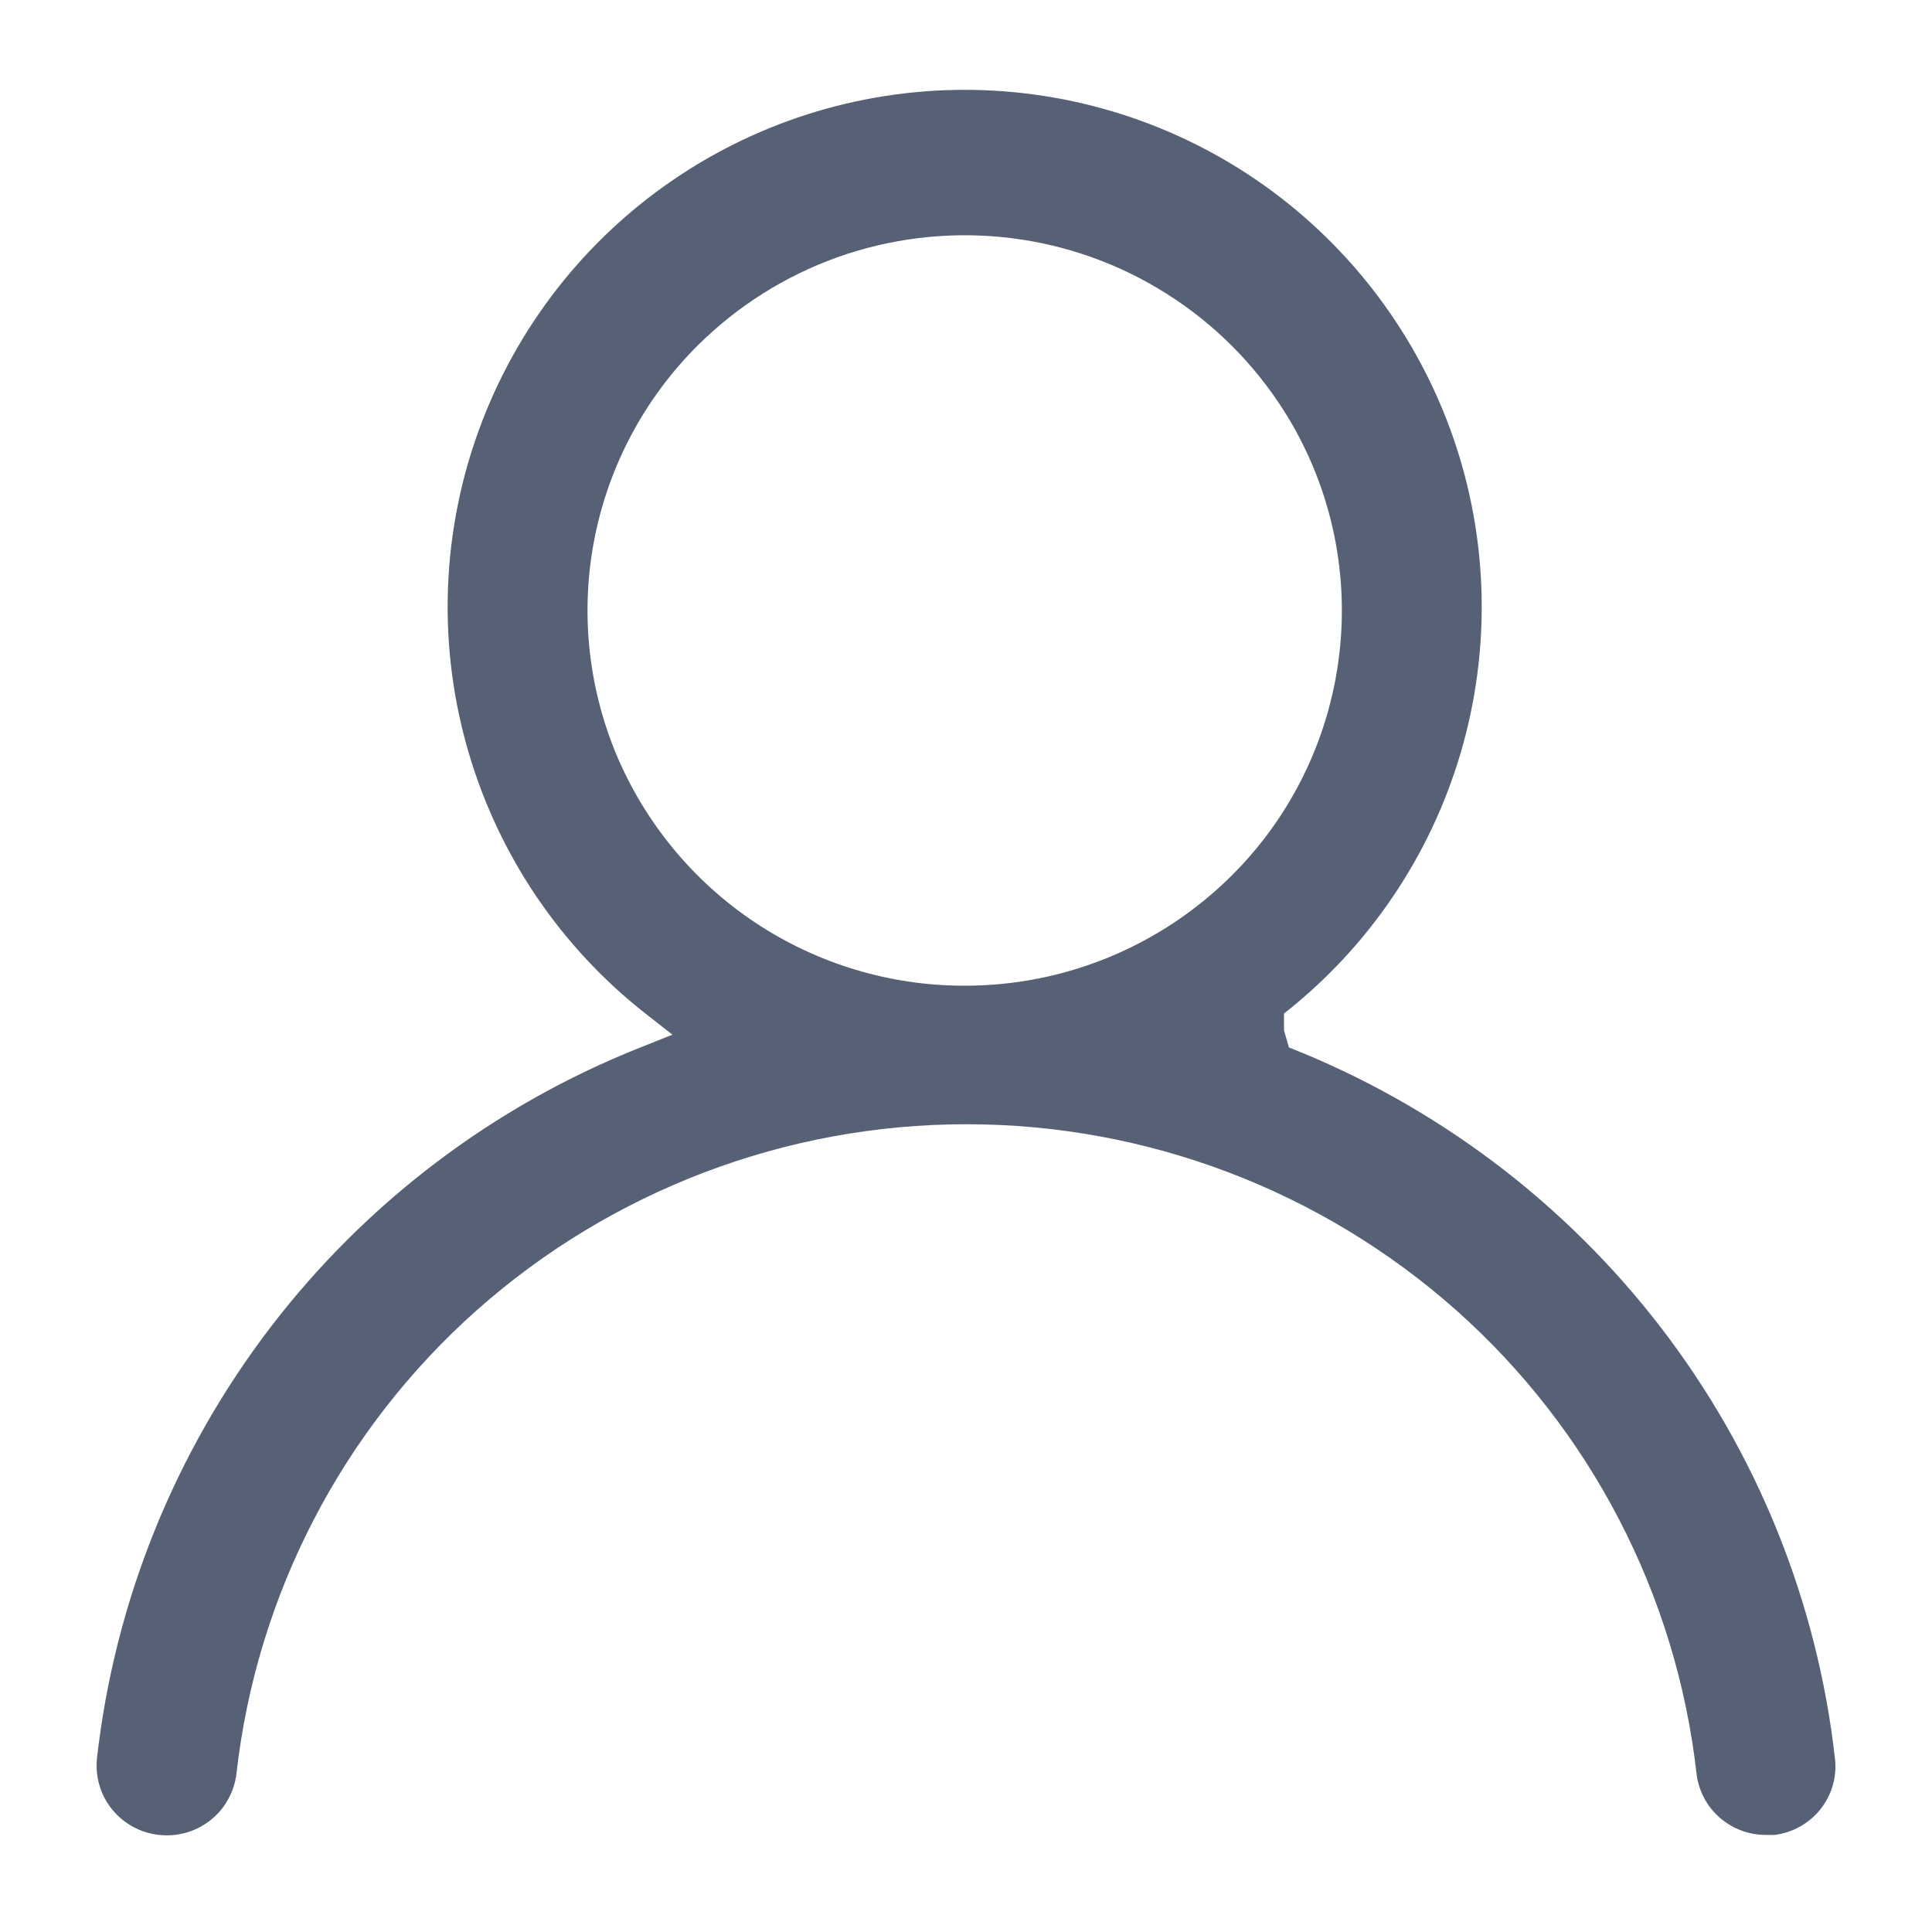 <svg width="20" height="20" viewBox="0 0 20 20" fill="none" xmlns="http://www.w3.org/2000/svg">
<path d="M17.197 13.747C16.199 12.448 14.867 11.444 13.343 10.843L13.292 10.667V10.492C14.168 9.804 14.807 8.861 15.121 7.793C15.435 6.725 15.409 5.586 15.045 4.534C14.681 3.482 13.998 2.569 13.092 1.923C12.185 1.277 11.1 0.93 9.986 0.93C8.873 0.93 7.788 1.277 6.881 1.923C5.974 2.569 5.292 3.482 4.928 4.534C4.564 5.586 4.537 6.725 4.852 7.793C5.166 8.861 5.805 9.804 6.681 10.492L6.961 10.711L6.63 10.843C5.114 11.444 3.789 12.447 2.798 13.743C1.808 15.039 1.187 16.579 1.004 18.2C0.994 18.294 1.002 18.389 1.029 18.48C1.055 18.571 1.1 18.656 1.159 18.729C1.28 18.879 1.456 18.975 1.647 18.995C1.838 19.016 2.03 18.961 2.181 18.841C2.255 18.782 2.317 18.709 2.362 18.626C2.408 18.543 2.437 18.452 2.448 18.358C2.658 16.507 3.544 14.799 4.937 13.562C6.334 12.323 8.137 11.638 10.005 11.638C11.873 11.638 13.676 12.323 15.073 13.562C16.465 14.799 17.352 16.507 17.562 18.357C17.582 18.534 17.666 18.696 17.799 18.813C17.932 18.931 18.104 18.996 18.282 18.995H18.373C18.558 18.971 18.726 18.877 18.843 18.732C18.961 18.585 19.017 18.397 18.996 18.209C18.814 16.586 18.192 15.043 17.197 13.747ZM9.986 10.204C9.216 10.205 8.462 9.978 7.82 9.552C7.178 9.125 6.677 8.518 6.379 7.807C6.084 7.097 6.006 6.315 6.157 5.561C6.308 4.807 6.68 4.115 7.226 3.573C7.635 3.167 8.129 2.856 8.672 2.662C9.215 2.469 9.794 2.398 10.368 2.454C10.941 2.51 11.496 2.692 11.991 2.988C12.486 3.283 12.91 3.684 13.232 4.162C13.735 4.908 13.961 5.807 13.872 6.702C13.783 7.597 13.386 8.434 12.747 9.067C12.013 9.796 11.021 10.205 9.986 10.204Z" fill="#576175"/>
</svg>

